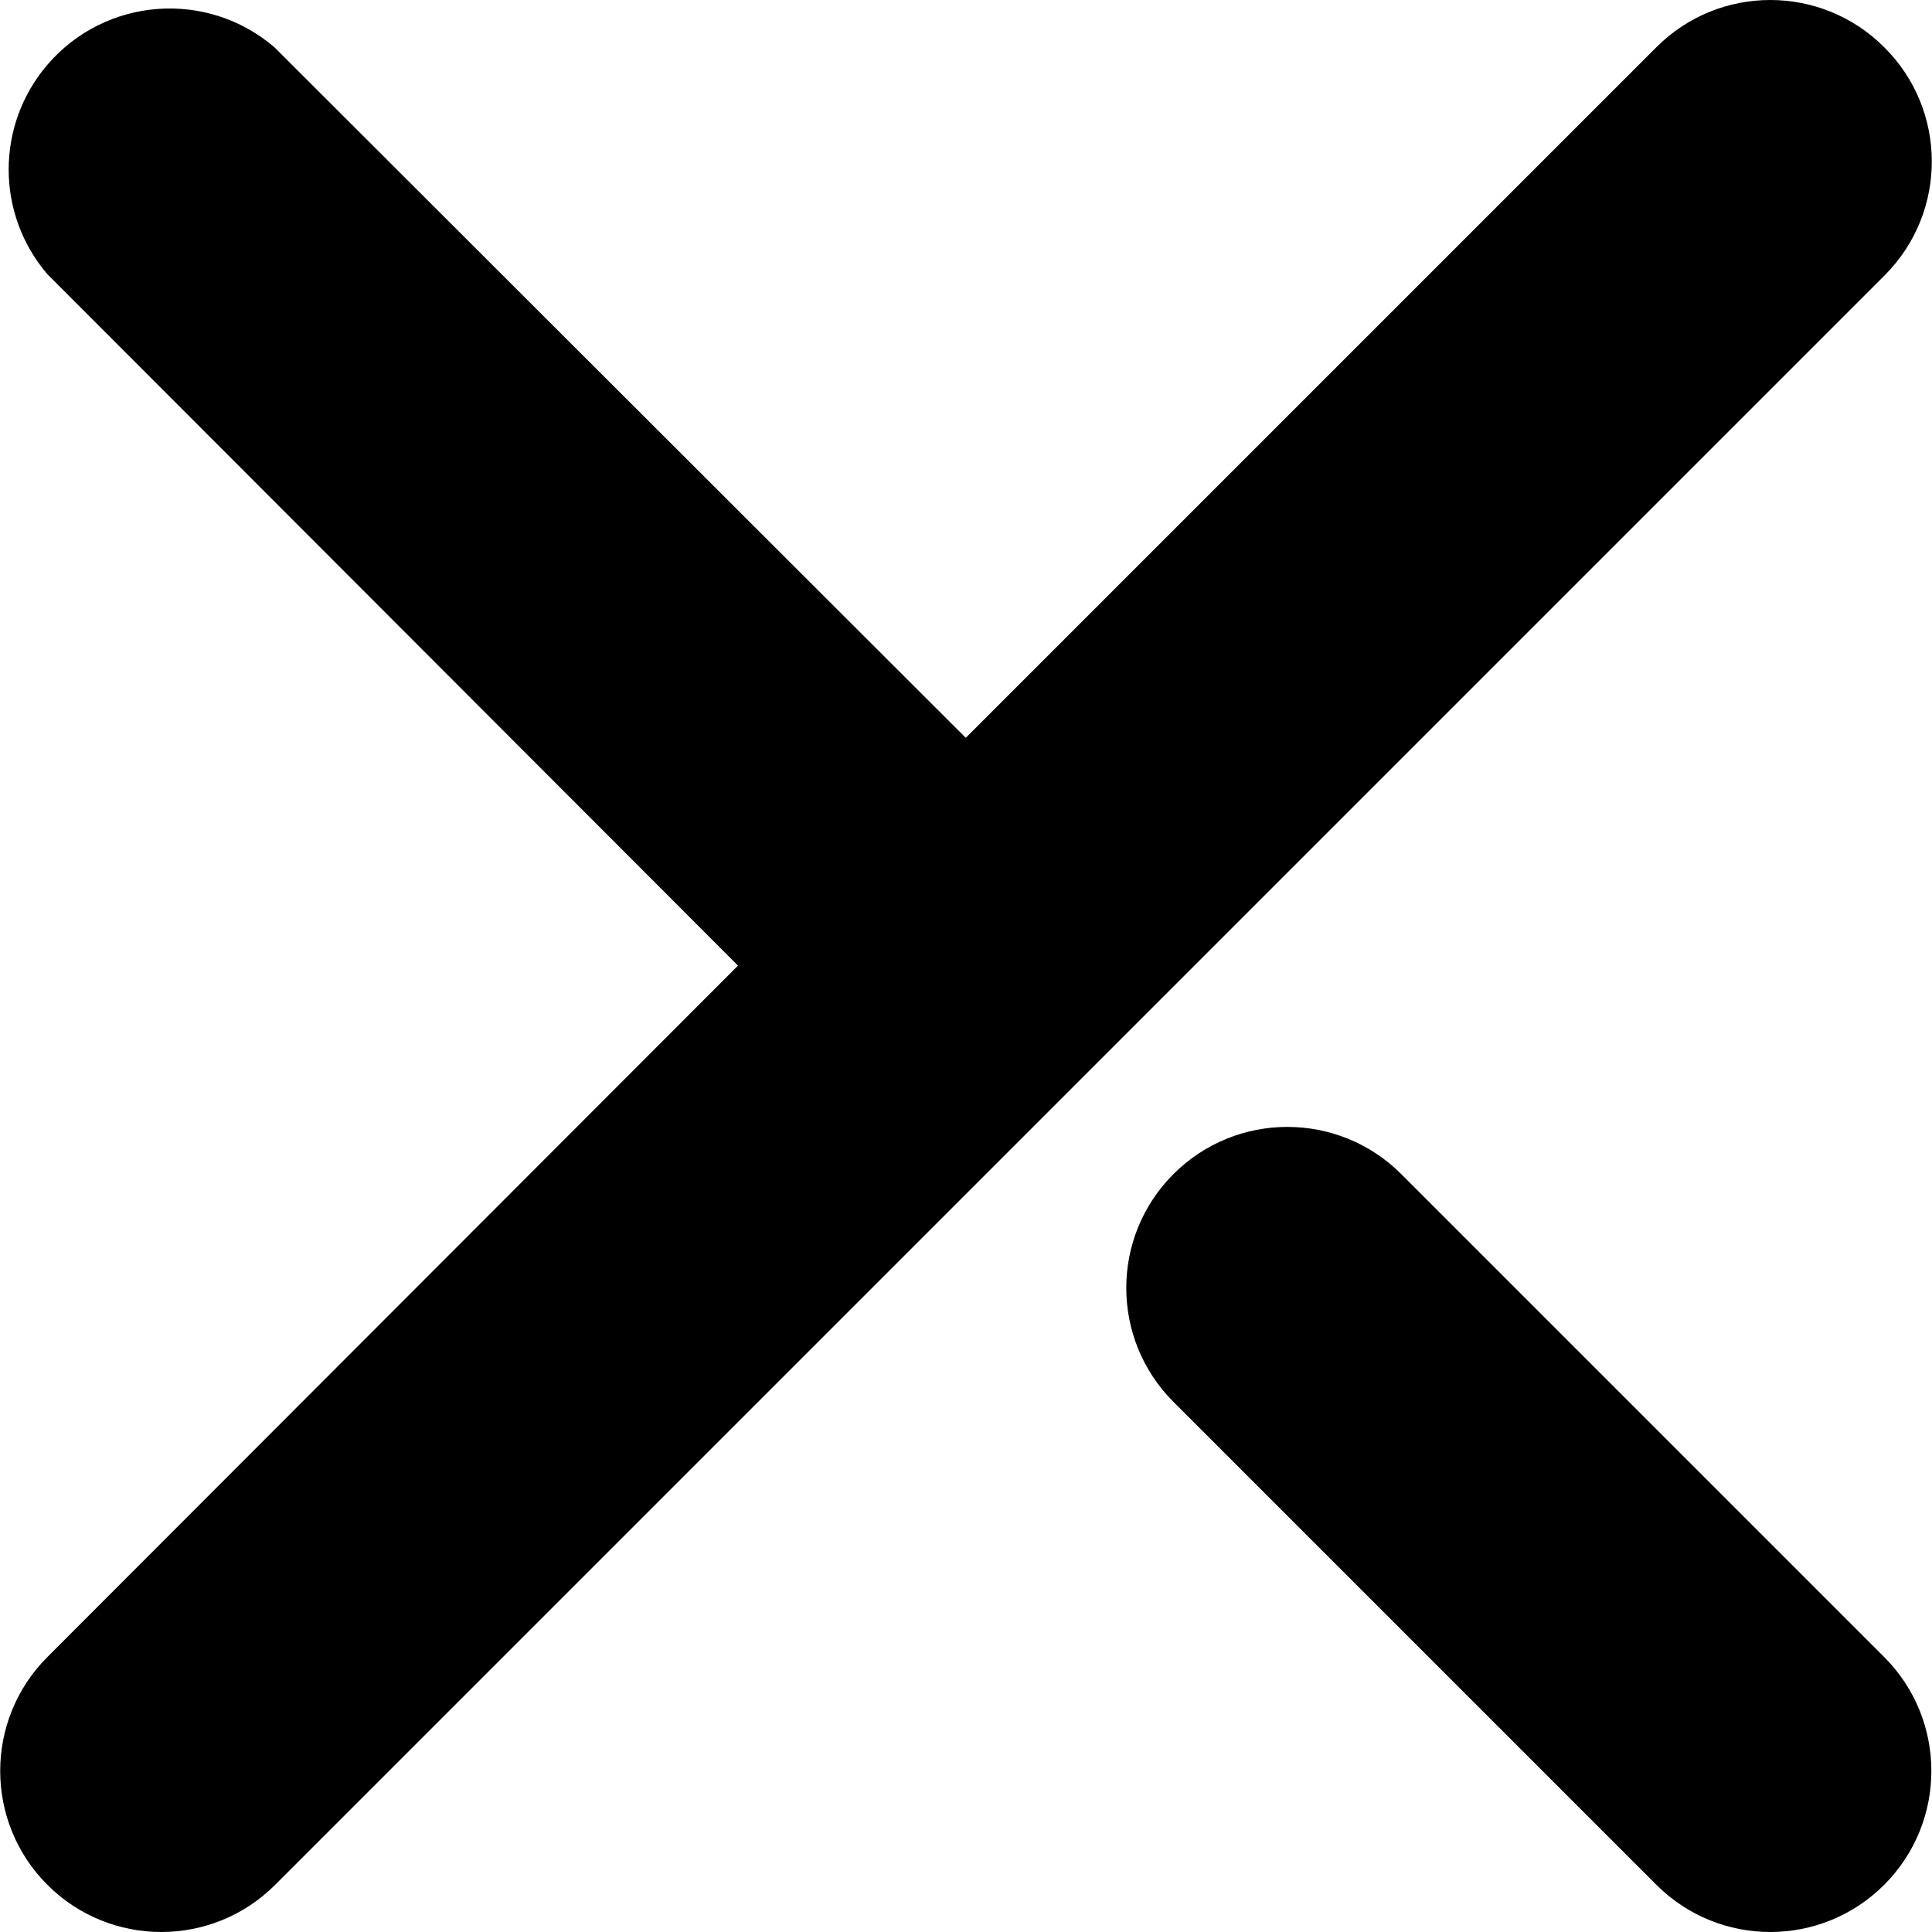 <?xml version="1.0" encoding="iso-8859-1"?>
<!-- Generator: Adobe Illustrator 19.0.0, SVG Export Plug-In . SVG Version: 6.00 Build 0)  -->
<svg version="1.1" id="Capa_1" xmlns="http://www.w3.org/2000/svg" xmlns:xlink="http://www.w3.org/1999/xlink" x="0px" y="0px"
	 viewBox="0 0 384.043 384.043" style="enable-background:new 0 0 384.043 384.043;" xml:space="preserve">
<g>
	<g>
		<path d="M374.563,9.411c-0.009-0.008-0.017-0.017-0.026-0.025C362.048-3.119,341.787-3.13,329.283,9.36
			c-0.008,0.008-0.017,0.017-0.025,0.025l-137.28,137.28L54.538,9.385C41.114-2.11,20.913-0.548,9.418,12.876
			c-10.259,11.98-10.259,29.649,0,41.629l137.28,137.44L9.418,329.385c-12.504,12.504-12.504,32.776,0,45.28s32.776,12.504,45.28,0
			l320-320C387.157,42.131,387.097,21.87,374.563,9.411z"/>
	</g>
</g>
<g>
	<g>
		<path d="M374.538,329.385l-96-96c-12.504-12.504-32.776-12.504-45.28,0s-12.504,32.776,0,45.28l96,96
			c12.504,12.504,32.776,12.504,45.28,0S387.041,341.889,374.538,329.385z"/>
	</g>
</g>
<g>
</g>
<g>
</g>
<g>
</g>
<g>
</g>
<g>
</g>
<g>
</g>
<g>
</g>
<g>
</g>
<g>
</g>
<g>
</g>
<g>
</g>
<g>
</g>
<g>
</g>
<g>
</g>
<g>
</g>
</svg>
